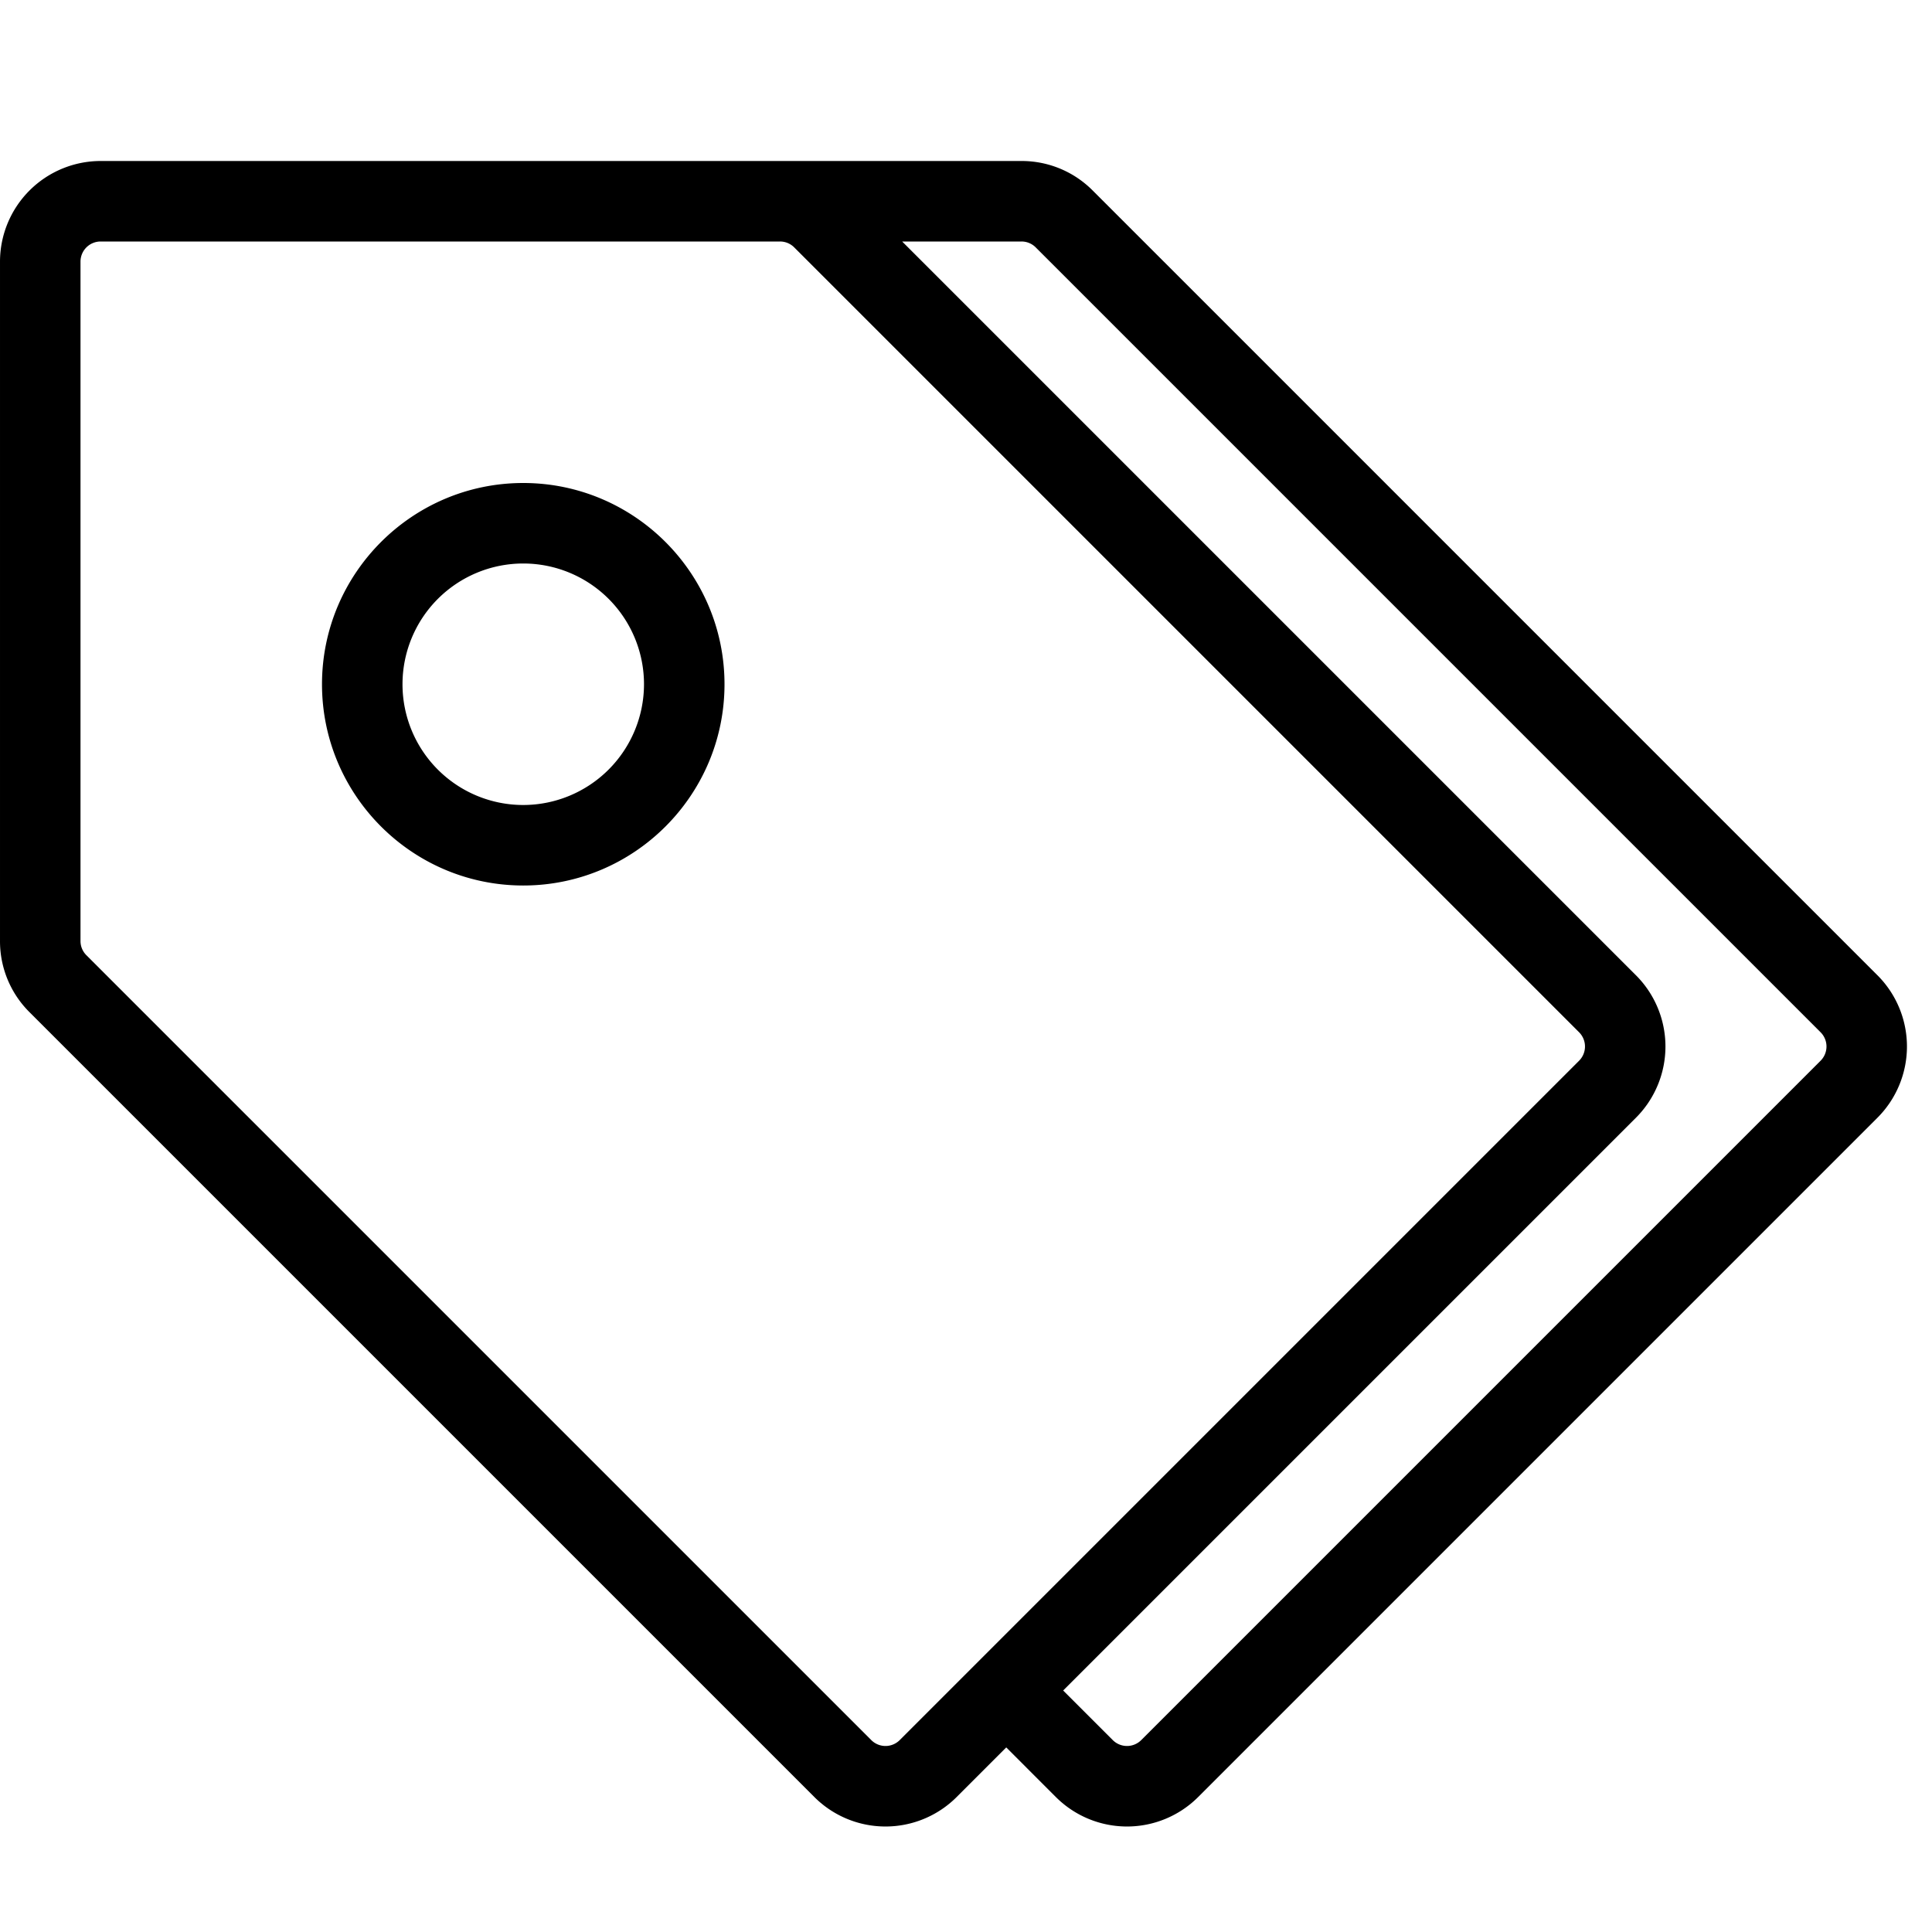 <?xml version="1.0" standalone="no"?>
<!DOCTYPE svg PUBLIC "-//W3C//DTD SVG 1.1//EN" "http://www.w3.org/Graphics/SVG/1.1/DTD/svg11.dtd">
<svg t="1642489205192" class="icon" viewBox="0 0 1024 1024" version="1.1" xmlns="http://www.w3.org/2000/svg" p-id="2961" xmlns:xlink="http://www.w3.org/1999/xlink" width="200" height="200">
<defs>
<style type="text/css"></style>
</defs>
<path d="M277.334 256c-58.813 0-106.667 47.853-106.667 106.667s47.853 106.667 106.667 106.667 106.667-47.853 106.667-106.667-47.853-106.667-106.667-106.667z m0 170.667a64 64 0 1 1 64-64 64.073 64.073 0 0 1-64 64z m717.793 90.287l-416-416A52.987 52.987 0 0 0 541.414 85.333H53.334a53.393 53.393 0 0 0-53.333 53.333v360.08a52.987 52.987 0 0 0 15.62 37.713l416 416a53.333 53.333 0 0 0 75.427 0l26.287-26.293 26.287 26.293a53.333 53.333 0 0 0 75.427 0l360.08-360.08a53.4 53.4 0 0 0 0-75.427z m-518.253 405.333a10.667 10.667 0 0 1-15.08 0l-416-416A10.573 10.573 0 0 1 42.667 498.747V138.667a10.667 10.667 0 0 1 10.667-10.667h360.08a10.573 10.573 0 0 1 7.54 3.127l416 416a10.667 10.667 0 0 1 0 15.08z m488.08-360.08l-360.08 360.08a10.667 10.667 0 0 1-15.08 0L563.5 896l303.627-303.62a53.4 53.4 0 0 0 0-75.427L478.167 128h63.247a10.573 10.573 0 0 1 7.54 3.127l416 416a10.667 10.667 0 0 1 0 15.08z" p-id="2962">
</path></svg>